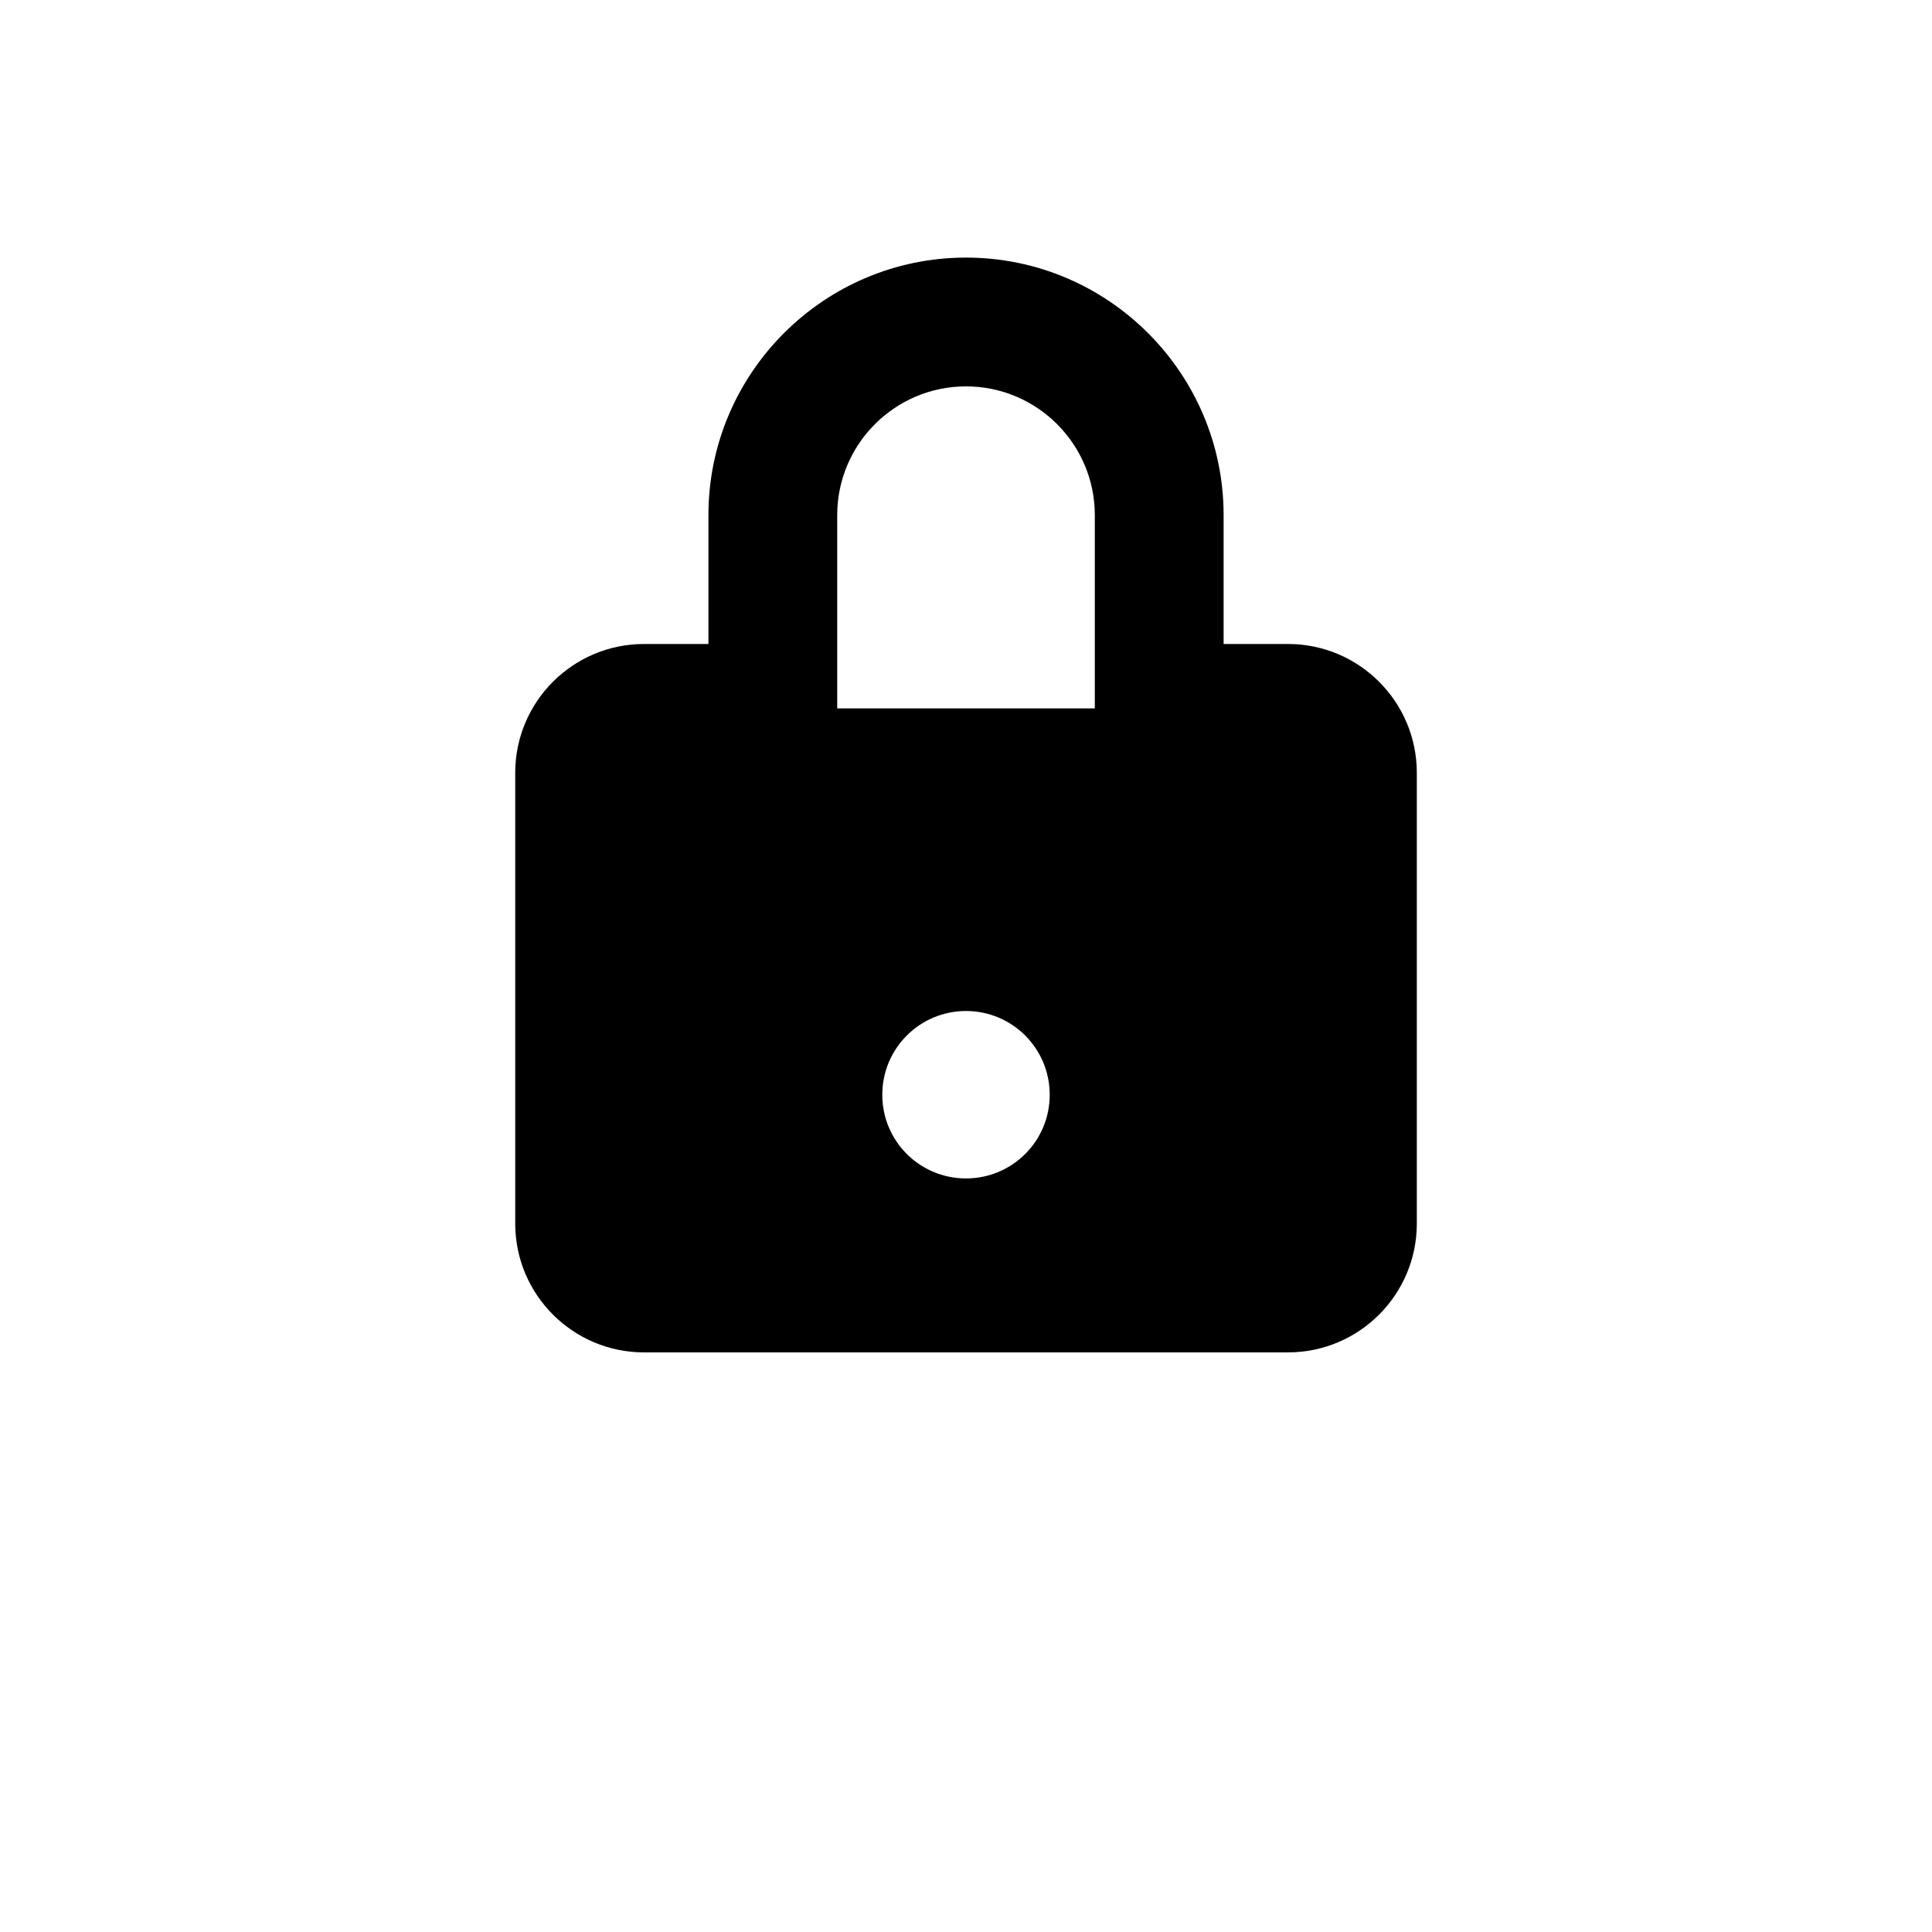 <?xml version="1.0" encoding="UTF-8"?>
<svg width="700pt" height="700pt" version="1.1" viewBox="0 0 700 700" xmlns="http://www.w3.org/2000/svg">
 <path d="m466.67 233.33h-23.332v-46.668c0-51.449-41.859-93.332-93.332-93.332s-93.332 41.883-93.332 93.332v46.668h-23.332c-25.738 0-46.668 20.906-46.668 46.668v163.33c0 25.762 20.93 46.668 46.668 46.668h233.33c25.738 0 46.668-20.906 46.668-46.668v-163.33c0-25.762-20.93-46.668-46.668-46.668zm-116.67 193.64c-16.777 0-30.332-13.535-30.332-30.309 0-16.777 13.559-30.355 30.332-30.355 16.777 0 30.332 13.578 30.332 30.355 0 16.777-13.559 30.309-30.332 30.309zm46.668-170.31h-93.332v-70c0-25.762 20.93-46.668 46.668-46.668 25.738 0 46.668 20.906 46.668 46.668v70z"/>
</svg>
